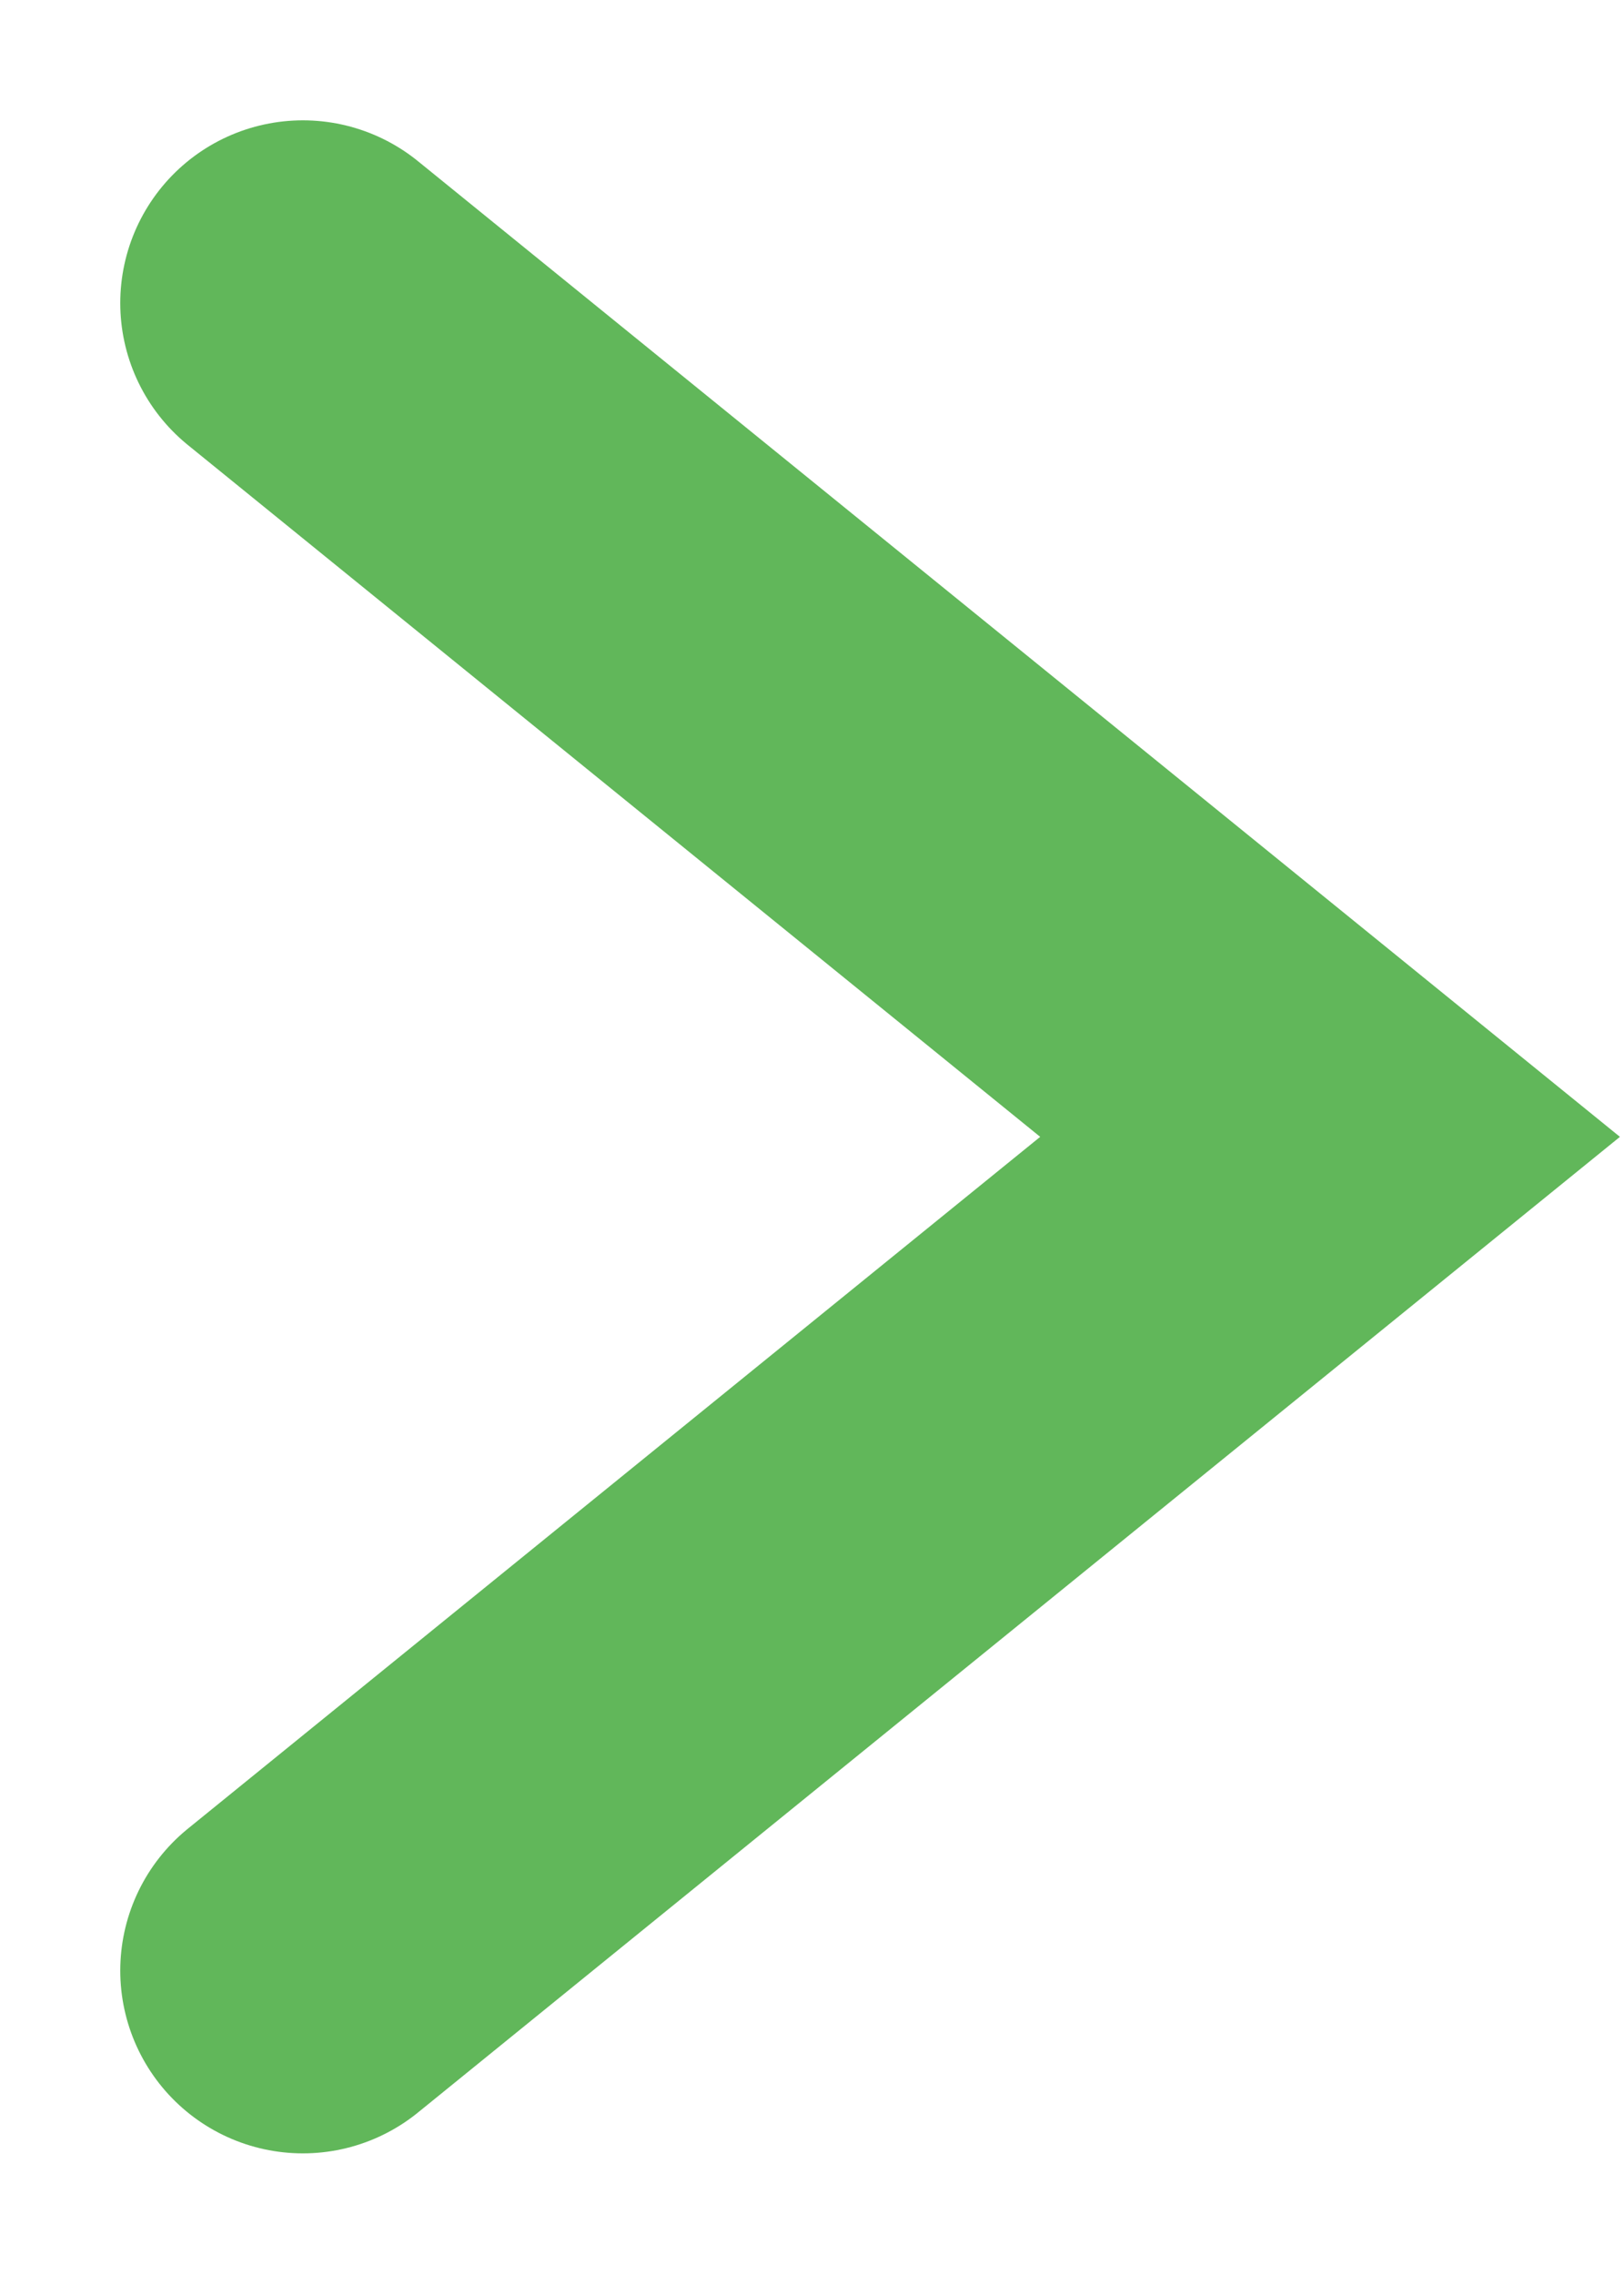 <svg width="10" height="14" viewBox="0 0 10 14" fill="none" xmlns="http://www.w3.org/2000/svg">
<path d="M1.865 1.865L8.19 6.996L1.865 12.127" stroke="#61B75A" stroke-width="2.249" stroke-linecap="round"/>
</svg>

